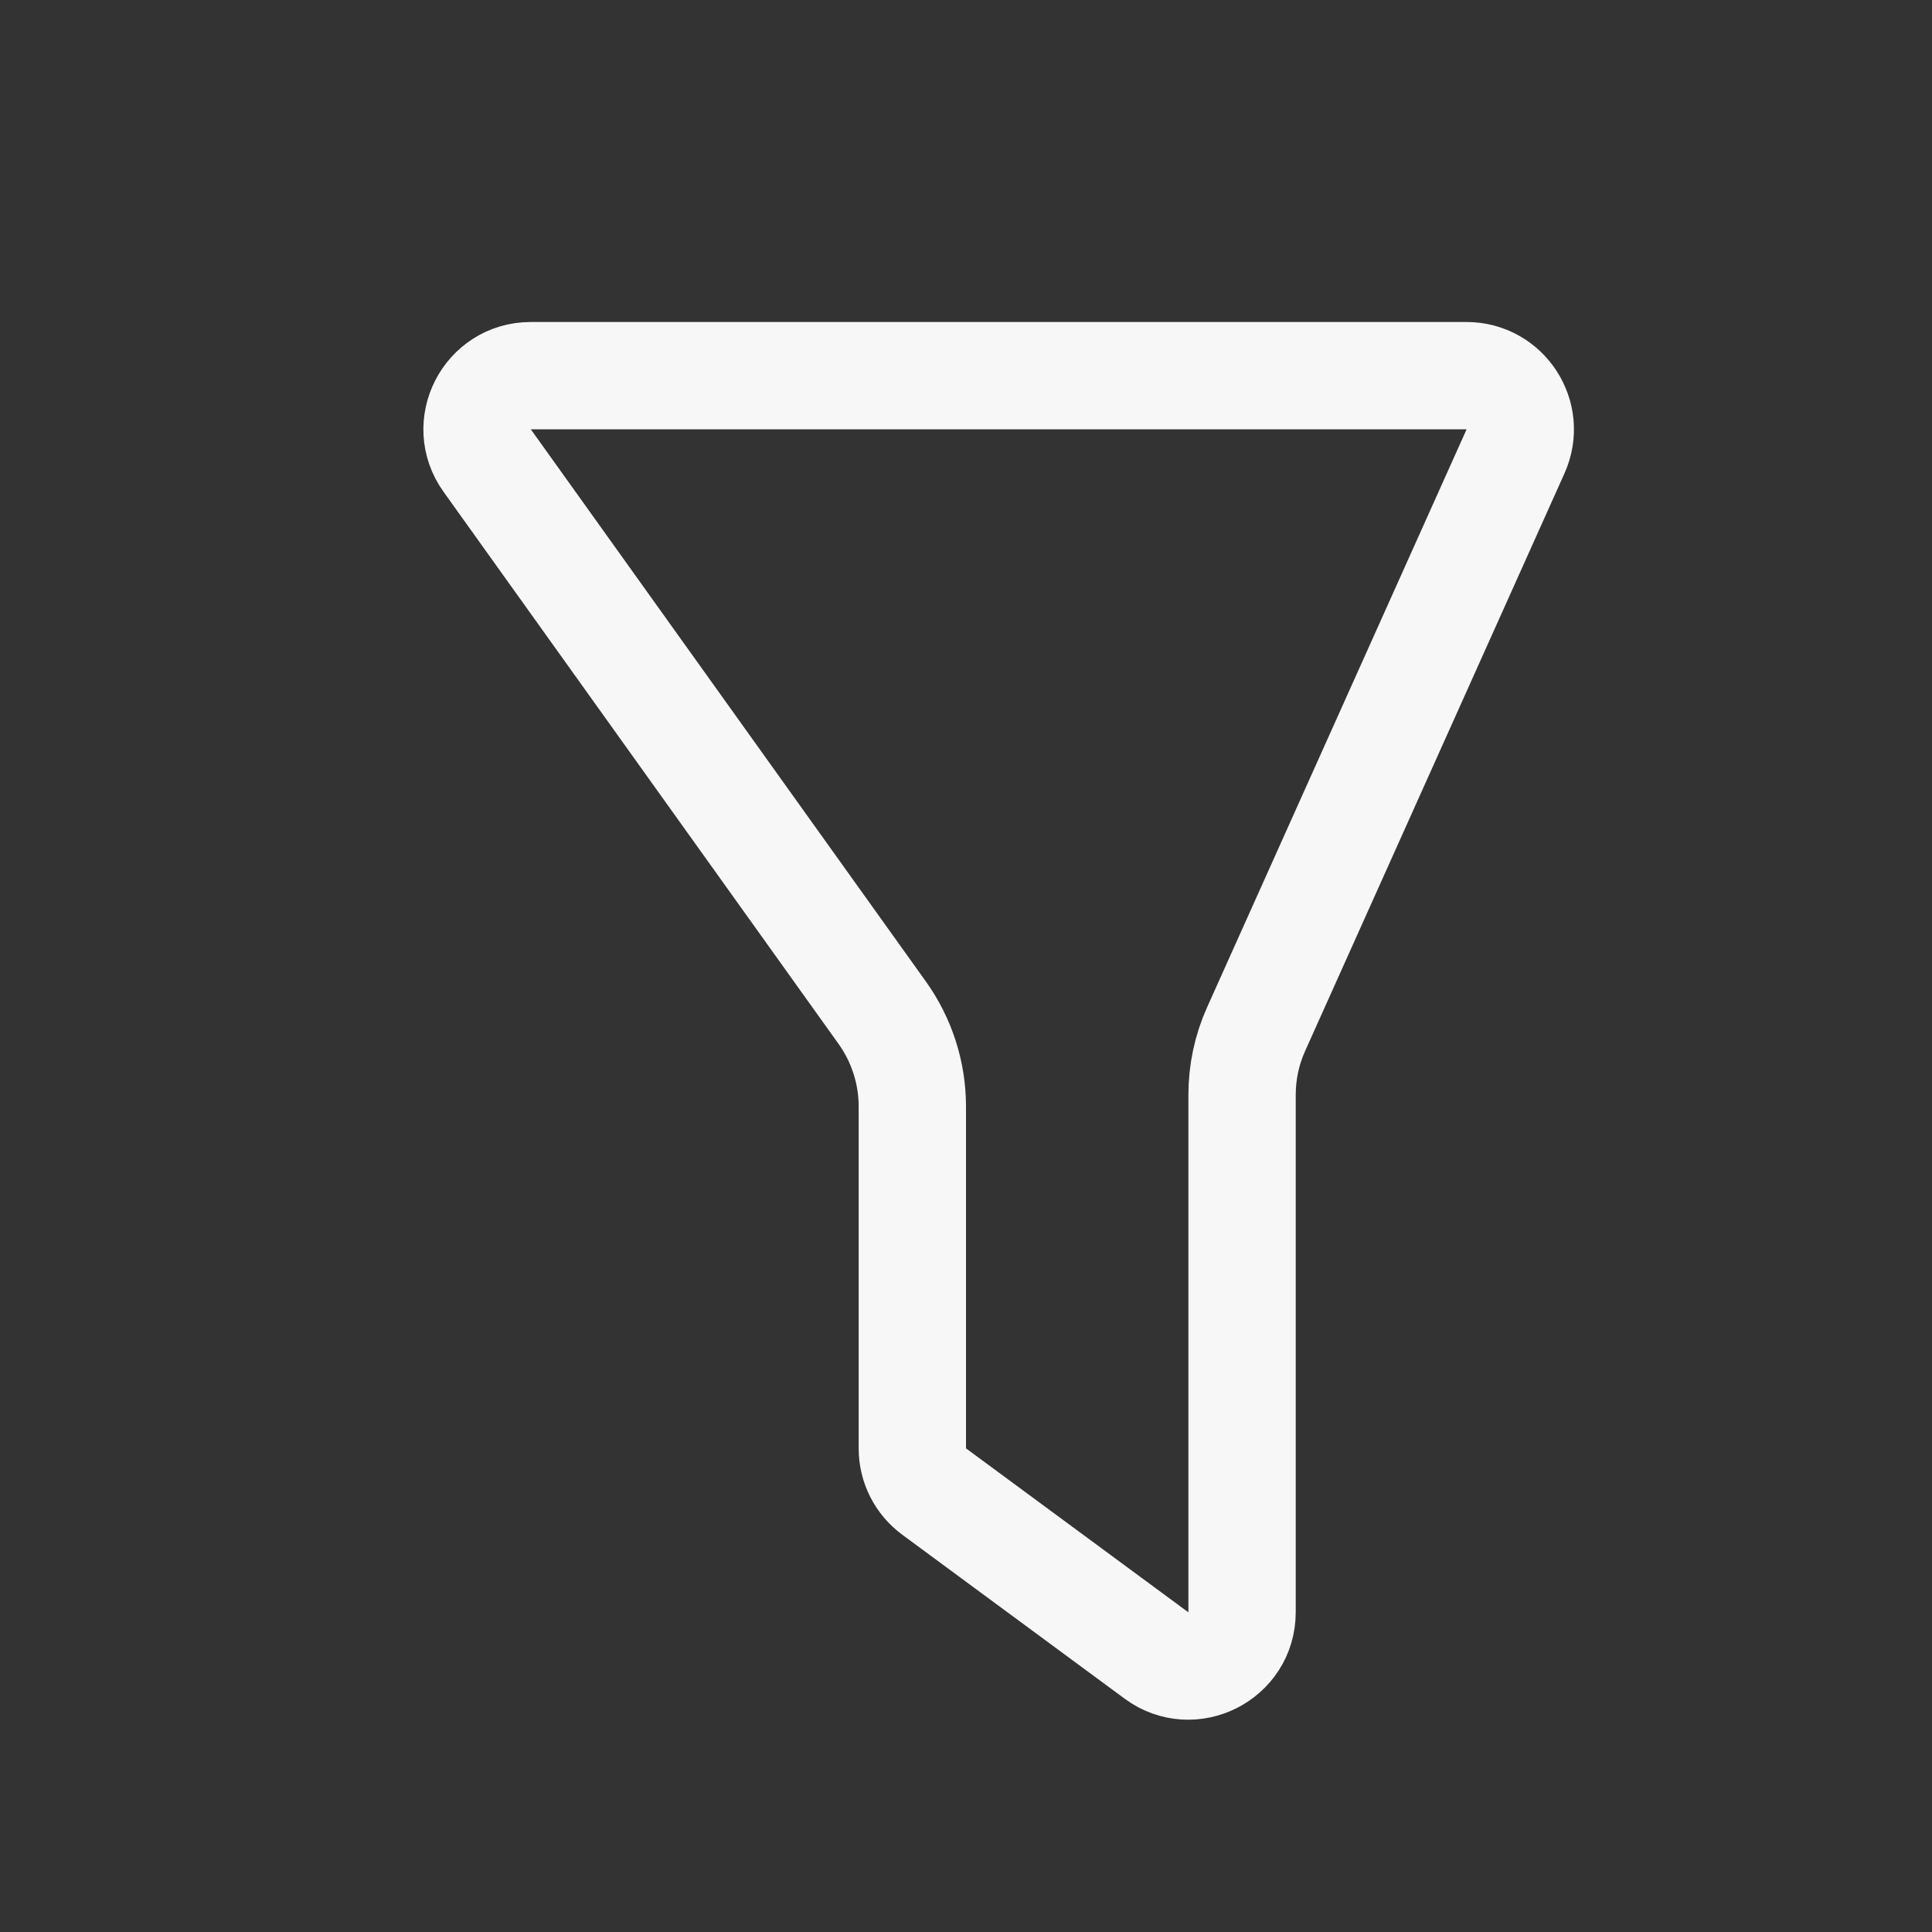 <svg width="18" height="18" viewBox="0 0 18 18" fill="none" xmlns="http://www.w3.org/2000/svg">
<rect x="0" y="0" width="18" height="18" fill="#333333" stroke="none"/>
<path d="M13.663 3.5H4.945C4.538 3.5 4.302 3.96 4.539 4.291L8.22 9.436C8.402 9.691 8.5 9.996 8.5 10.309V13.495C8.5 13.654 8.576 13.803 8.704 13.897L10.775 15.424C11.105 15.667 11.572 15.431 11.572 15.021V10.202C11.572 9.99 11.616 9.781 11.703 9.588L14.12 4.205C14.268 3.874 14.026 3.5 13.663 3.5Z" stroke="#F7F7F7"/>
</svg>
